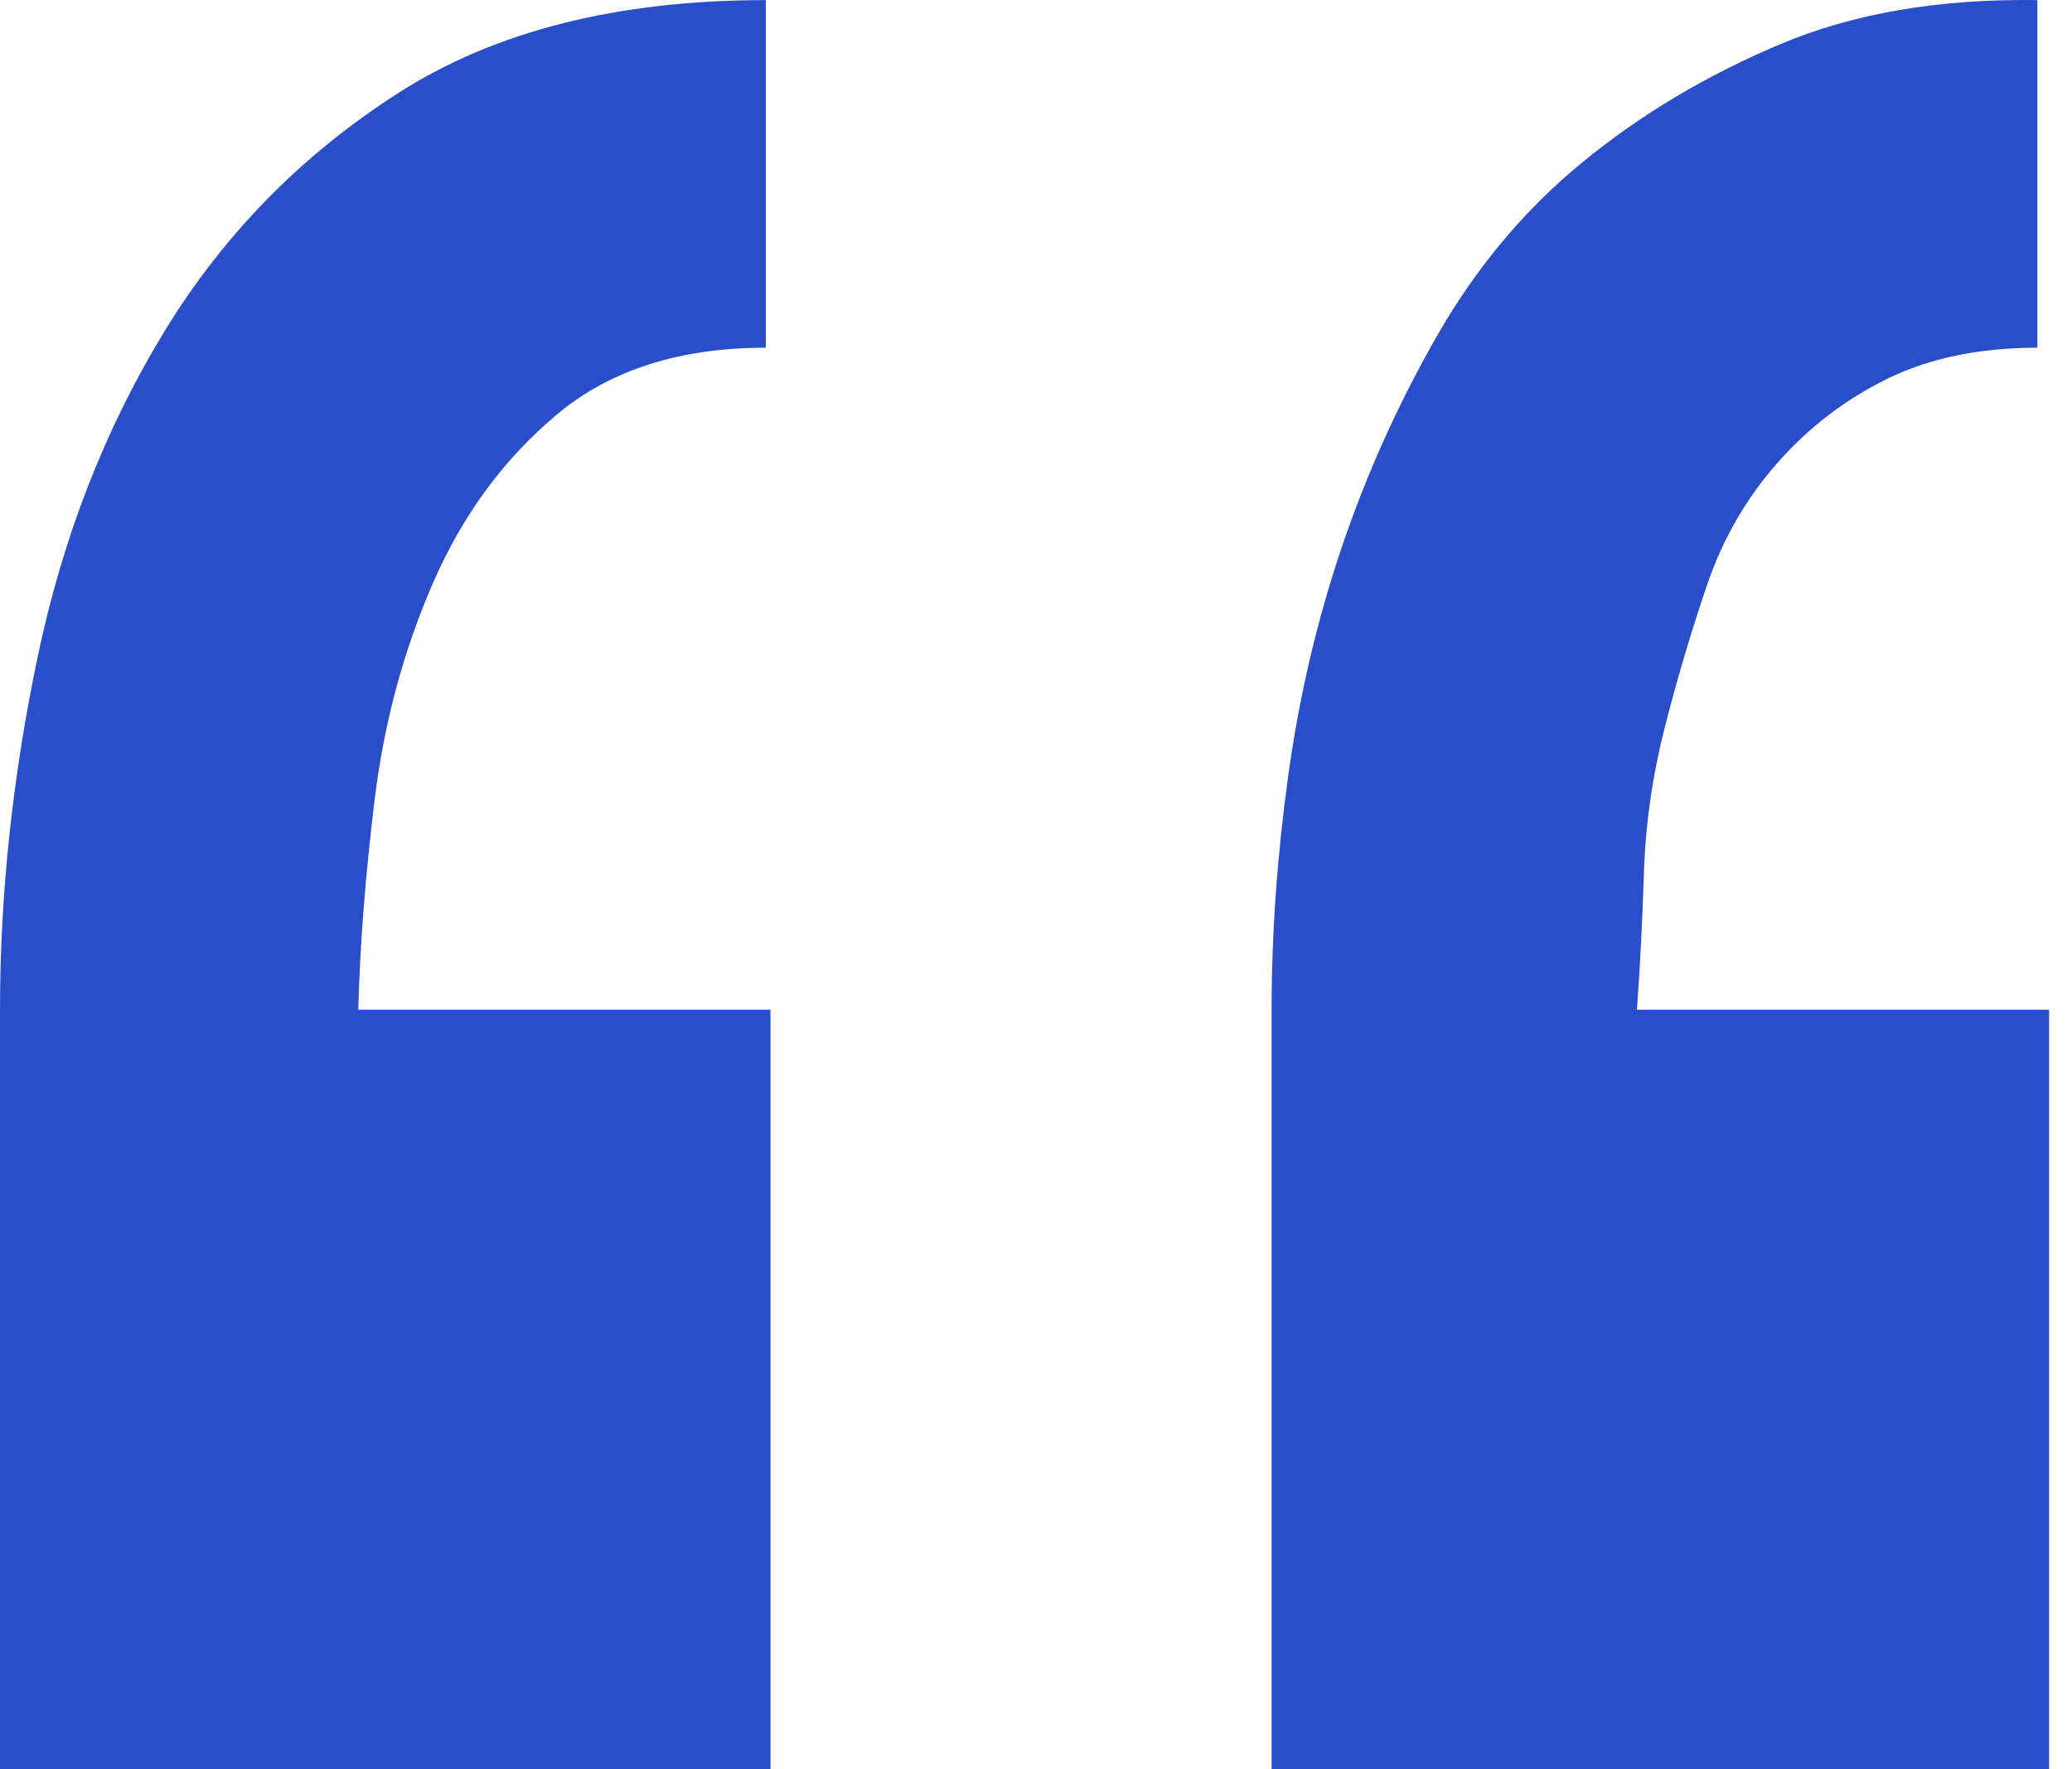 <svg width="41" height="35" viewBox="0 0 41 35" fill="none" xmlns="http://www.w3.org/2000/svg">
<path id="Vector" d="M40.547 35H25.162V19.976C25.162 18.486 25.27 16.953 25.487 15.377C25.703 13.8 26.058 12.281 26.552 10.821C27.047 9.361 27.68 7.959 28.452 6.616C29.225 5.273 30.182 4.134 31.325 3.2C32.468 2.265 33.766 1.491 35.218 0.878C36.67 0.265 38.369 -0.027 40.315 0.002V6.879C39.172 6.879 38.184 7.083 37.349 7.492C36.515 7.901 35.789 8.456 35.172 9.157C34.554 9.857 34.09 10.661 33.781 11.566C33.472 12.471 33.194 13.405 32.947 14.369C32.7 15.333 32.561 16.296 32.53 17.26C32.499 18.224 32.453 19.129 32.391 19.976H40.547V35ZM0 35V19.976C0 17.698 0.247 15.377 0.742 13.011C1.236 10.646 2.07 8.5 3.244 6.572C4.418 4.645 5.962 3.068 7.878 1.842C9.793 0.615 12.218 0.002 15.153 0.002V6.879C13.454 6.879 12.079 7.317 11.029 8.193C9.978 9.069 9.16 10.179 8.573 11.522C7.986 12.865 7.6 14.296 7.414 15.815C7.229 17.333 7.121 18.72 7.09 19.976H15.246V35H0Z" fill="#2A4ECA"/>
</svg>
